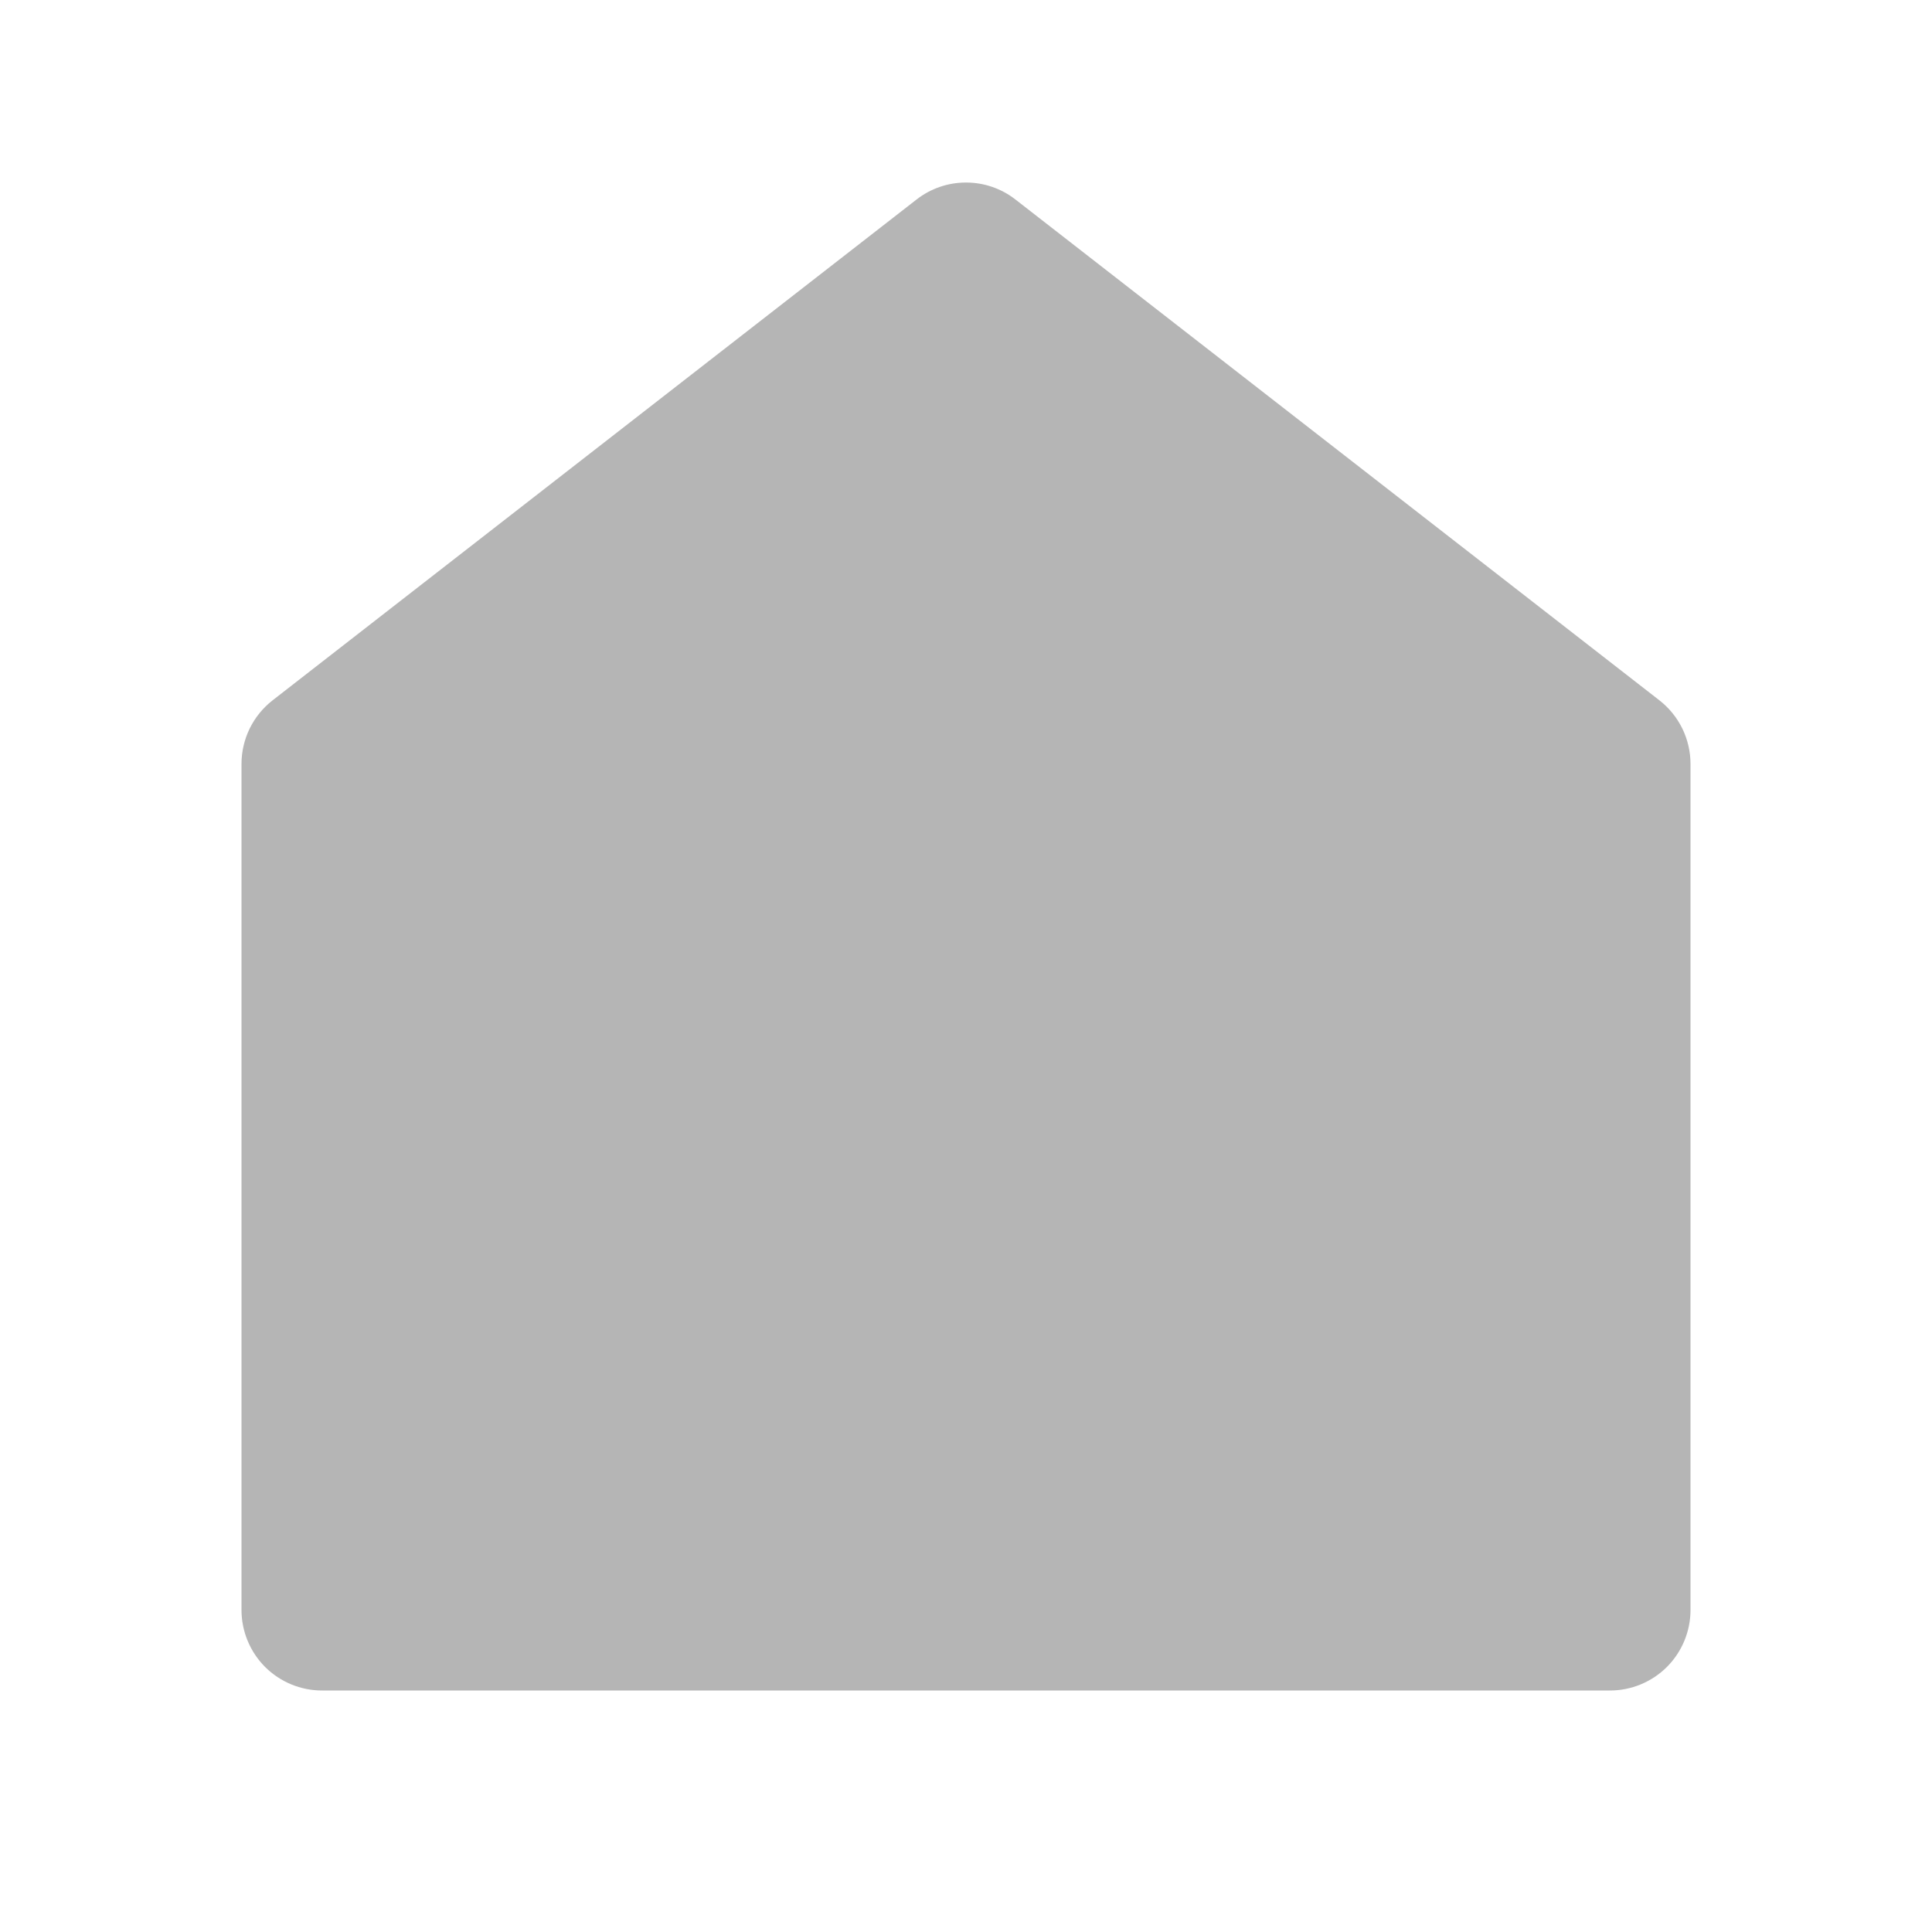 <svg width="40" height="40" viewBox="0 0 40 40" fill="none" xmlns="http://www.w3.org/2000/svg">
<g clip-path="url(#clip0_269_966)">
<path d="M35 33.333C35 33.775 34.824 34.199 34.512 34.512C34.199 34.824 33.775 35 33.333 35H6.667C6.225 35 5.801 34.824 5.488 34.512C5.176 34.199 5 33.775 5 33.333V15.817C5 15.563 5.058 15.312 5.169 15.084C5.281 14.856 5.443 14.656 5.643 14.5L18.977 4.13C19.269 3.902 19.629 3.779 20 3.779C20.371 3.779 20.731 3.902 21.023 4.13L34.357 14.5C34.557 14.656 34.719 14.856 34.831 15.084C34.942 15.312 35 15.563 35 15.817V33.333Z" fill="#B5B5B5"/>
</g>
<defs>
<clipPath id="clip0_269_966">
<rect width="40" height="40" fill="white"/>
</clipPath>
</defs>
</svg>

